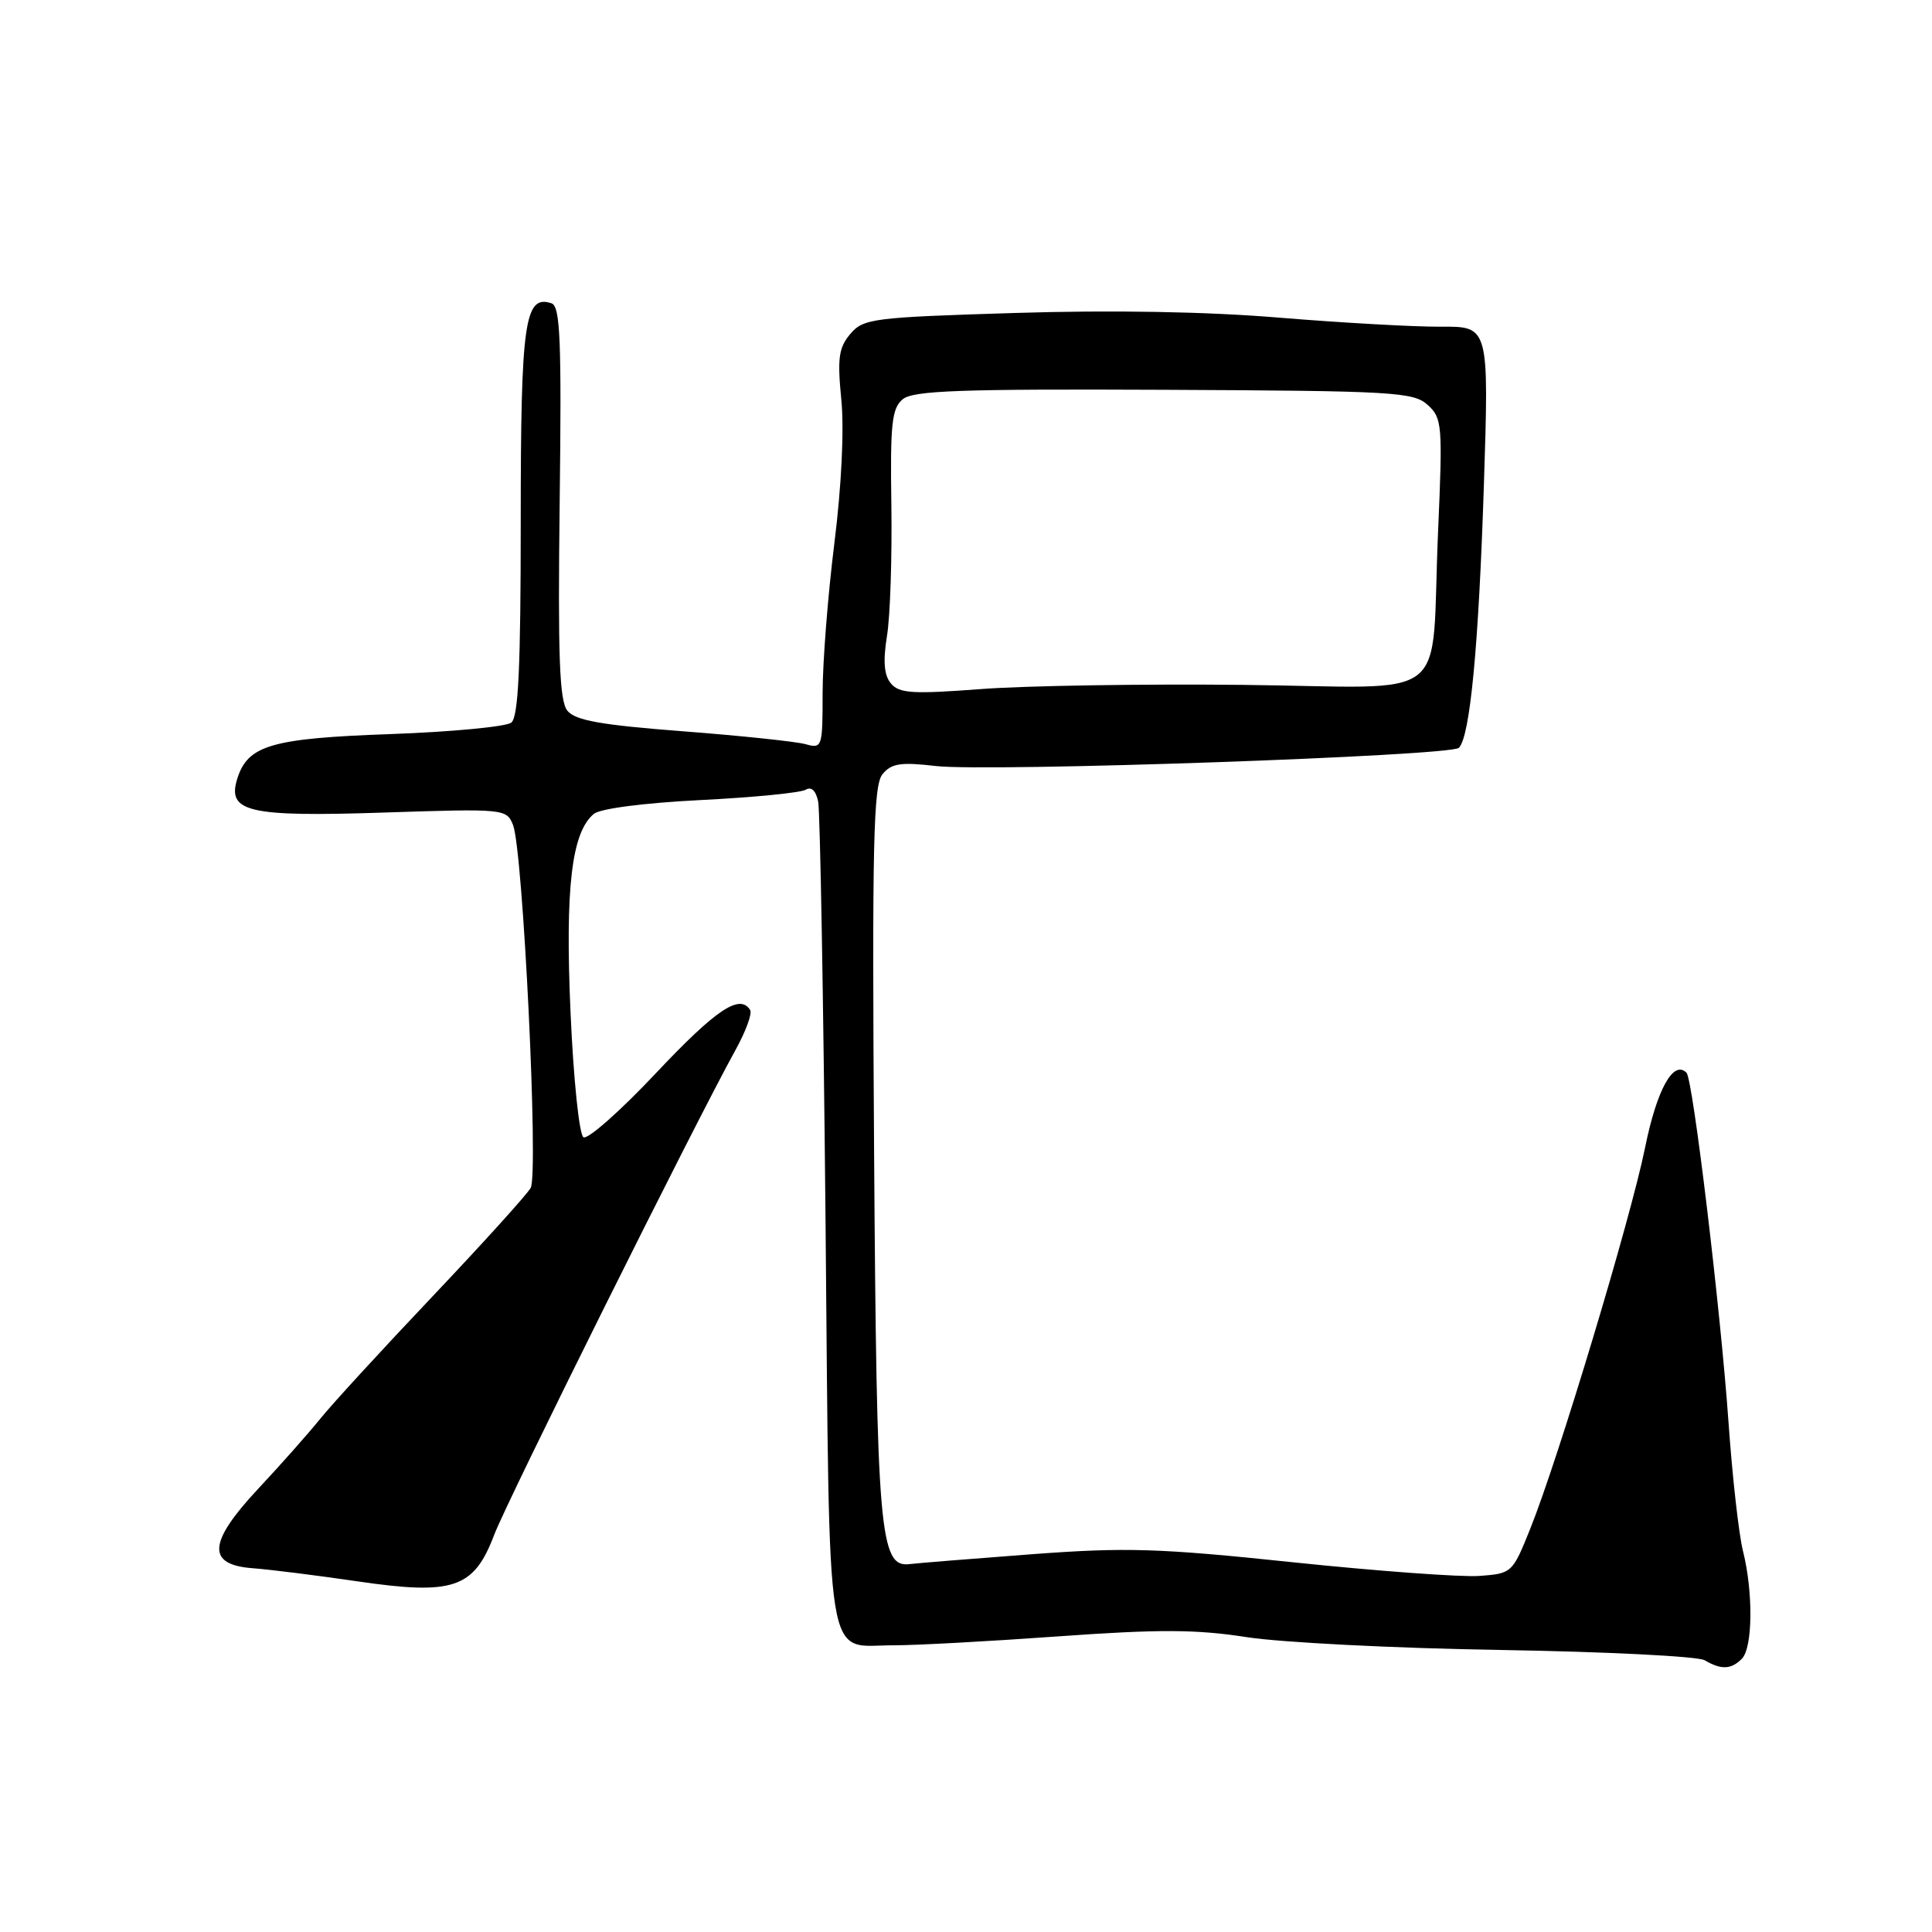 <?xml version="1.0" encoding="UTF-8" standalone="no"?>
<!DOCTYPE svg PUBLIC "-//W3C//DTD SVG 1.1//EN" "http://www.w3.org/Graphics/SVG/1.1/DTD/svg11.dtd" >
<svg xmlns="http://www.w3.org/2000/svg" xmlns:xlink="http://www.w3.org/1999/xlink" version="1.1" viewBox="0 0 256 256">
 <g >
 <path fill="currentColor"
d=" M 230.80 219.80 C 232.25 218.35 232.33 211.00 230.95 205.50 C 230.40 203.30 229.54 195.65 229.04 188.50 C 227.99 173.57 224.32 142.99 223.47 142.14 C 221.73 140.40 219.54 144.36 217.98 152.07 C 216.07 161.48 206.51 193.23 202.78 202.53 C 200.41 208.44 200.34 208.50 196.02 208.82 C 193.61 208.99 182.51 208.18 171.33 207.01 C 153.54 205.14 149.25 205.01 136.76 205.94 C 128.92 206.53 121.61 207.12 120.53 207.25 C 116.56 207.75 116.16 203.10 115.82 152.29 C 115.55 111.74 115.72 104.05 116.94 102.58 C 118.12 101.15 119.35 100.96 123.97 101.50 C 130.96 102.31 192.21 100.18 193.31 99.09 C 194.79 97.61 195.93 85.66 196.62 64.37 C 197.30 43.24 197.30 43.24 190.90 43.29 C 187.38 43.31 177.75 42.77 169.50 42.09 C 159.92 41.29 147.27 41.07 134.50 41.47 C 115.61 42.05 114.40 42.21 112.67 44.25 C 111.13 46.07 110.94 47.47 111.48 52.96 C 111.87 56.90 111.50 64.45 110.56 71.97 C 109.70 78.83 109.00 87.77 109.00 91.84 C 109.00 99.03 108.94 99.22 106.75 98.61 C 105.51 98.26 98.20 97.49 90.50 96.90 C 79.57 96.06 76.21 95.46 75.17 94.16 C 74.13 92.85 73.91 86.98 74.16 66.58 C 74.42 45.04 74.24 40.58 73.08 40.19 C 69.51 39.00 69.00 42.62 69.00 69.07 C 69.00 88.42 68.69 95.00 67.75 95.75 C 67.06 96.29 59.85 96.98 51.73 97.27 C 35.99 97.83 32.85 98.74 31.45 103.15 C 30.04 107.60 32.86 108.26 50.80 107.67 C 66.87 107.14 67.12 107.17 67.98 109.32 C 69.30 112.63 71.38 155.49 70.32 157.40 C 69.82 158.29 63.97 164.75 57.33 171.76 C 50.68 178.77 43.98 186.07 42.43 188.00 C 40.87 189.93 37.19 194.09 34.23 197.25 C 27.55 204.40 27.35 207.34 33.50 207.80 C 35.70 207.96 41.92 208.74 47.32 209.53 C 60.07 211.40 62.79 210.48 65.48 203.38 C 67.22 198.79 92.16 148.69 97.48 139.09 C 98.82 136.66 99.69 134.30 99.40 133.84 C 98.04 131.63 94.89 133.74 86.95 142.16 C 82.21 147.20 77.87 151.04 77.31 150.69 C 76.75 150.34 75.99 143.05 75.60 134.17 C 74.87 117.67 75.74 110.29 78.68 107.85 C 79.54 107.14 85.31 106.39 92.86 106.01 C 99.87 105.66 106.12 105.04 106.77 104.64 C 107.50 104.19 108.12 104.77 108.41 106.21 C 108.67 107.47 109.11 132.56 109.39 161.97 C 109.96 222.57 109.22 217.99 118.44 218.01 C 121.22 218.02 131.01 217.49 140.19 216.83 C 153.58 215.87 158.52 215.89 165.19 216.93 C 169.76 217.64 184.92 218.41 198.87 218.63 C 212.83 218.86 224.98 219.47 225.87 219.99 C 228.08 221.28 229.37 221.23 230.80 219.80 Z  M 118.05 90.56 C 117.14 89.47 116.99 87.63 117.53 84.26 C 117.96 81.64 118.21 73.83 118.11 66.90 C 117.95 56.13 118.17 54.10 119.62 52.90 C 121.01 51.75 127.28 51.53 154.22 51.65 C 184.67 51.79 187.28 51.94 189.17 53.65 C 191.10 55.40 191.17 56.23 190.55 70.50 C 189.54 93.69 192.91 91.05 164.67 90.75 C 151.38 90.61 135.74 90.86 129.92 91.31 C 120.92 91.99 119.15 91.88 118.05 90.56 Z "/>
</g>
</svg>
